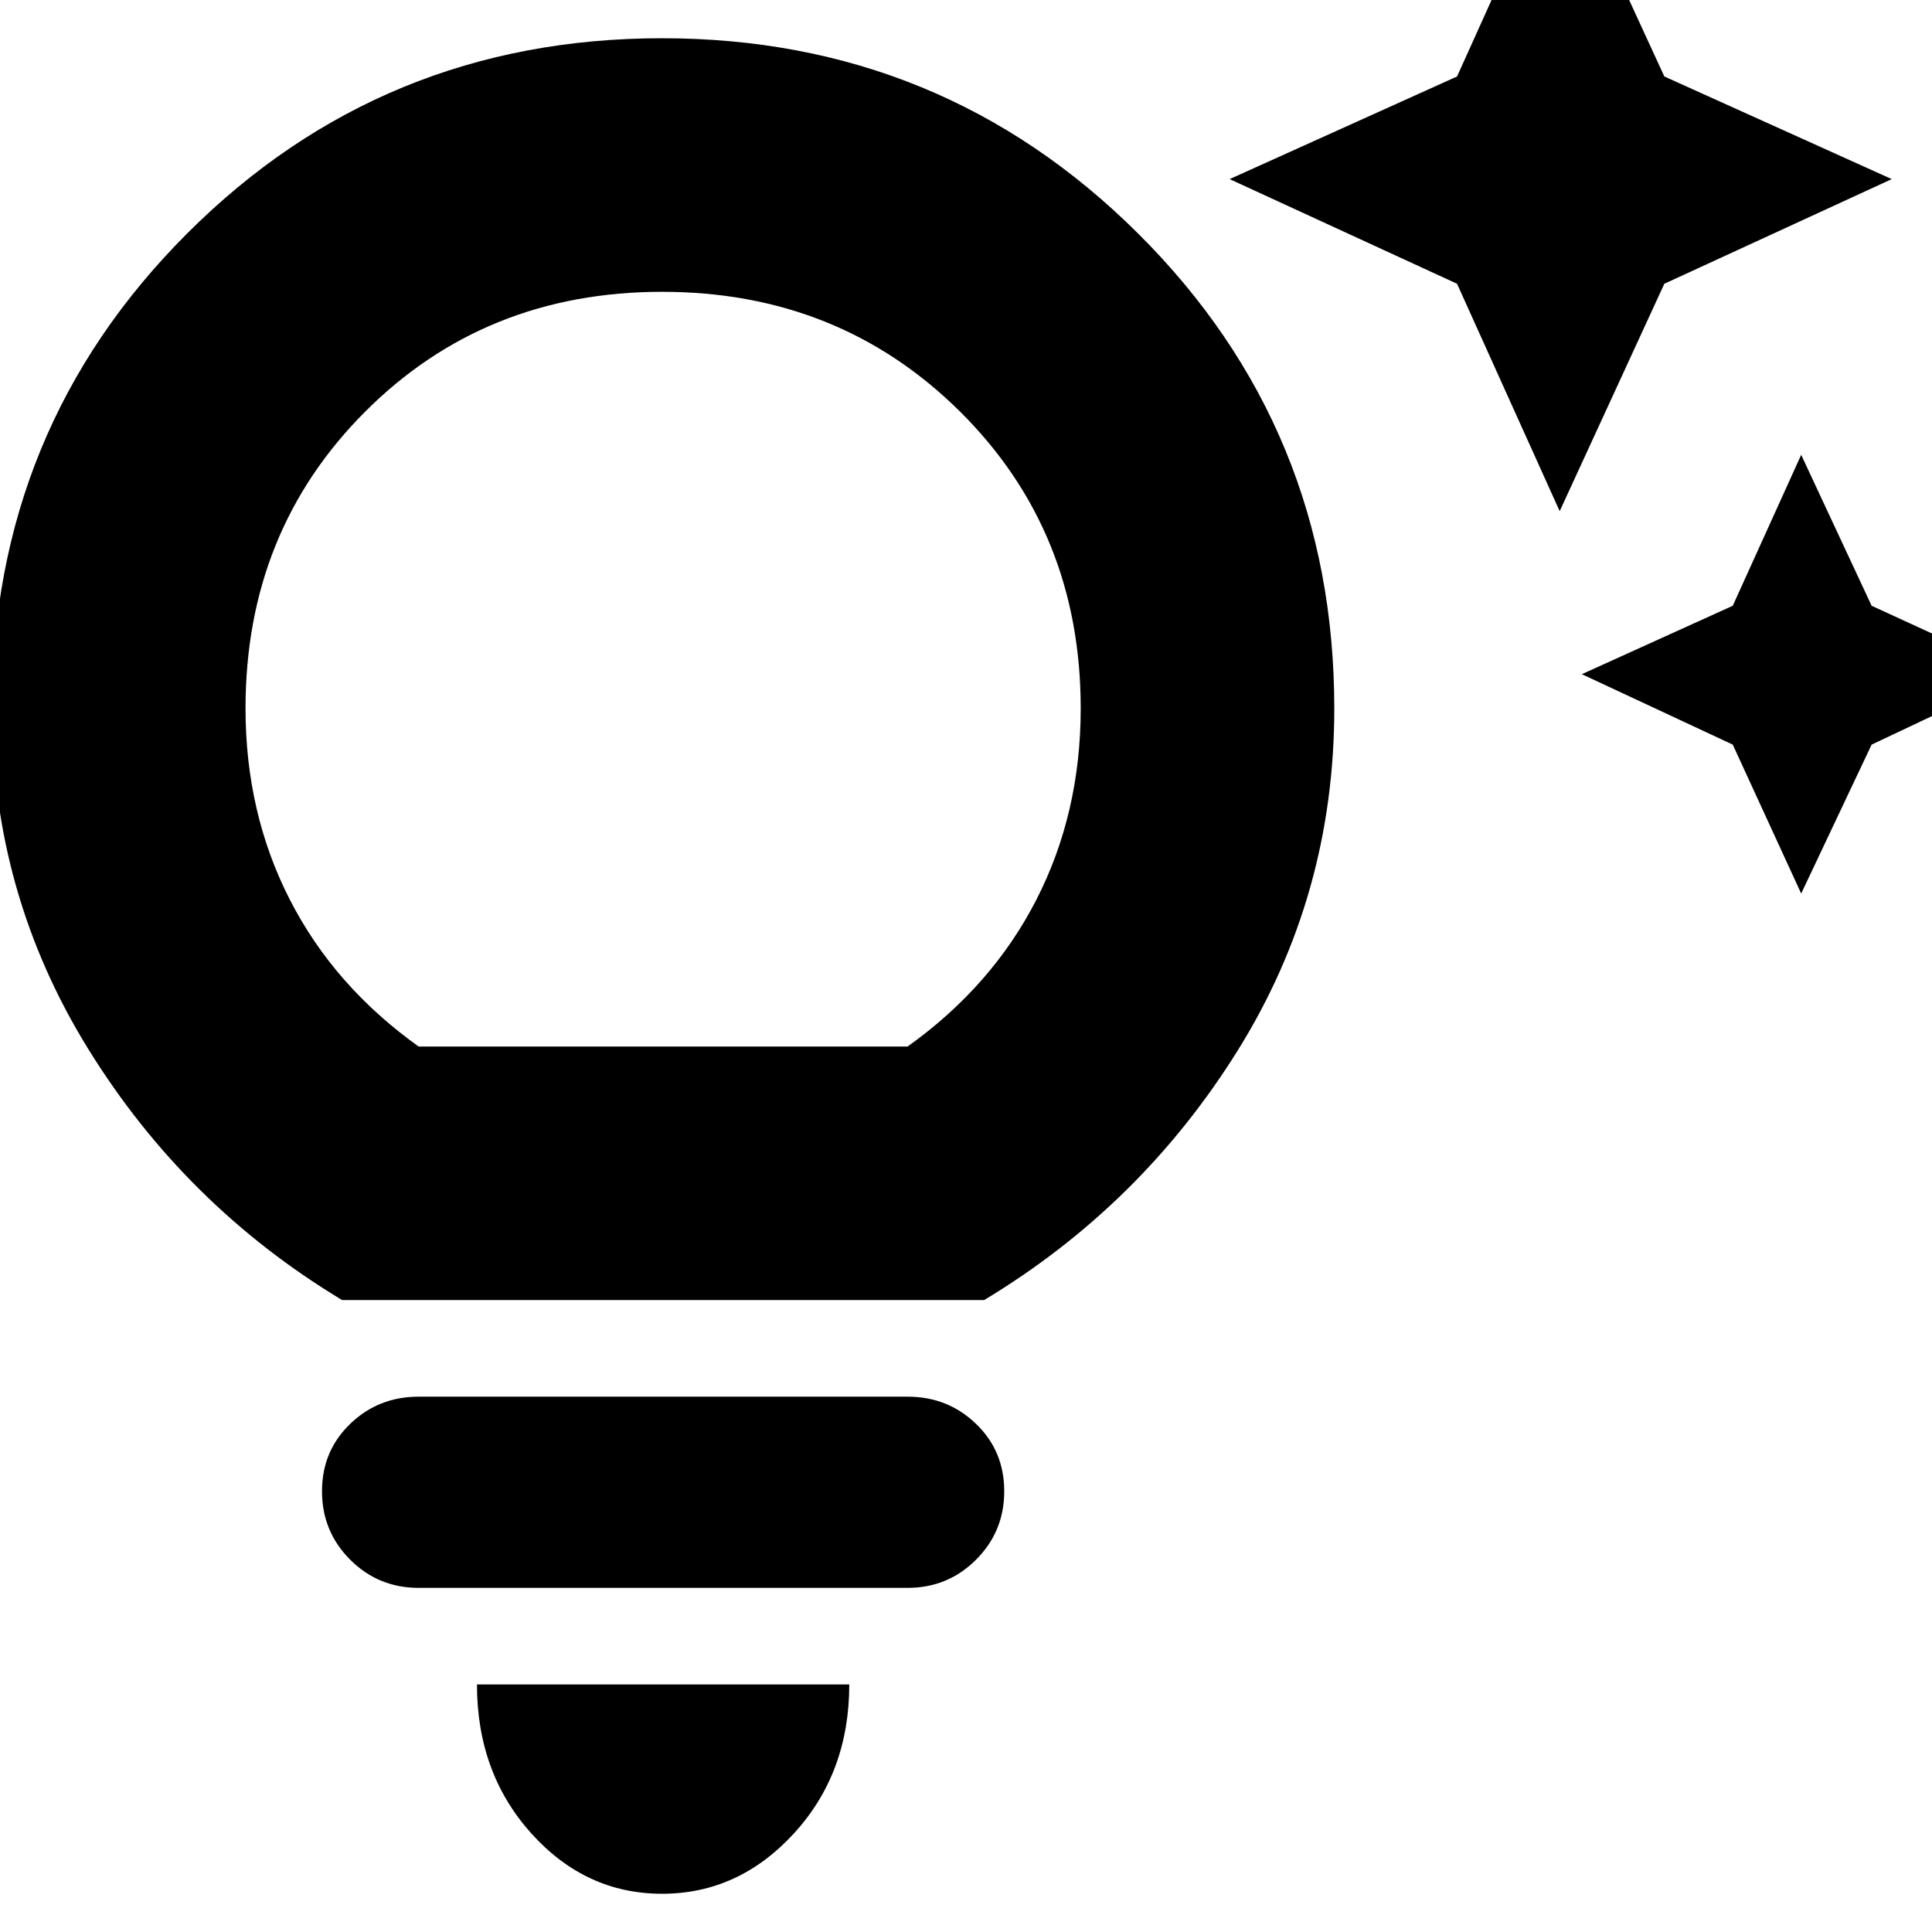 <svg xmlns="http://www.w3.org/2000/svg" height="24" width="24"><path d="M21.525 9.25 19.65 8.375 21.525 7.525 22.375 5.65 23.25 7.525 25.1 8.375 23.25 9.25 22.375 11.1ZM18.1 3.525 15.275 2.225 18.1 0.95 19.375 -1.875 20.675 0.95 23.5 2.225 20.675 3.525 19.375 6.35ZM8.225 23.525Q7.275 23.525 6.6 22.775Q5.925 22.025 5.925 20.925H10.55Q10.55 22.025 9.863 22.775Q9.175 23.525 8.225 23.525ZM5.2 19.725Q4.7 19.725 4.35 19.375Q4 19.025 4 18.525Q4 18.025 4.35 17.688Q4.7 17.35 5.2 17.35H11.275Q11.775 17.35 12.125 17.688Q12.475 18.025 12.475 18.525Q12.475 19.025 12.125 19.375Q11.775 19.725 11.275 19.725ZM4.25 16.15Q2.3 14.975 1.1 13.037Q-0.1 11.1 -0.1 8.8Q-0.1 5.325 2.325 2.9Q4.75 0.475 8.225 0.475Q11.7 0.475 14.137 2.9Q16.575 5.325 16.575 8.8Q16.575 11.125 15.375 13.05Q14.175 14.975 12.225 16.15ZM5.2 13H11.275Q12.325 12.25 12.875 11.175Q13.425 10.1 13.425 8.8Q13.425 6.6 11.925 5.112Q10.425 3.625 8.225 3.625Q6.025 3.625 4.538 5.112Q3.05 6.6 3.05 8.8Q3.05 10.1 3.6 11.175Q4.15 12.25 5.2 13ZM8.225 13Q8.225 13 8.225 13Q8.225 13 8.225 13Q8.225 13 8.225 13Q8.225 13 8.225 13Q8.225 13 8.225 13Q8.225 13 8.225 13Q8.225 13 8.225 13Q8.225 13 8.225 13Z"/></svg>